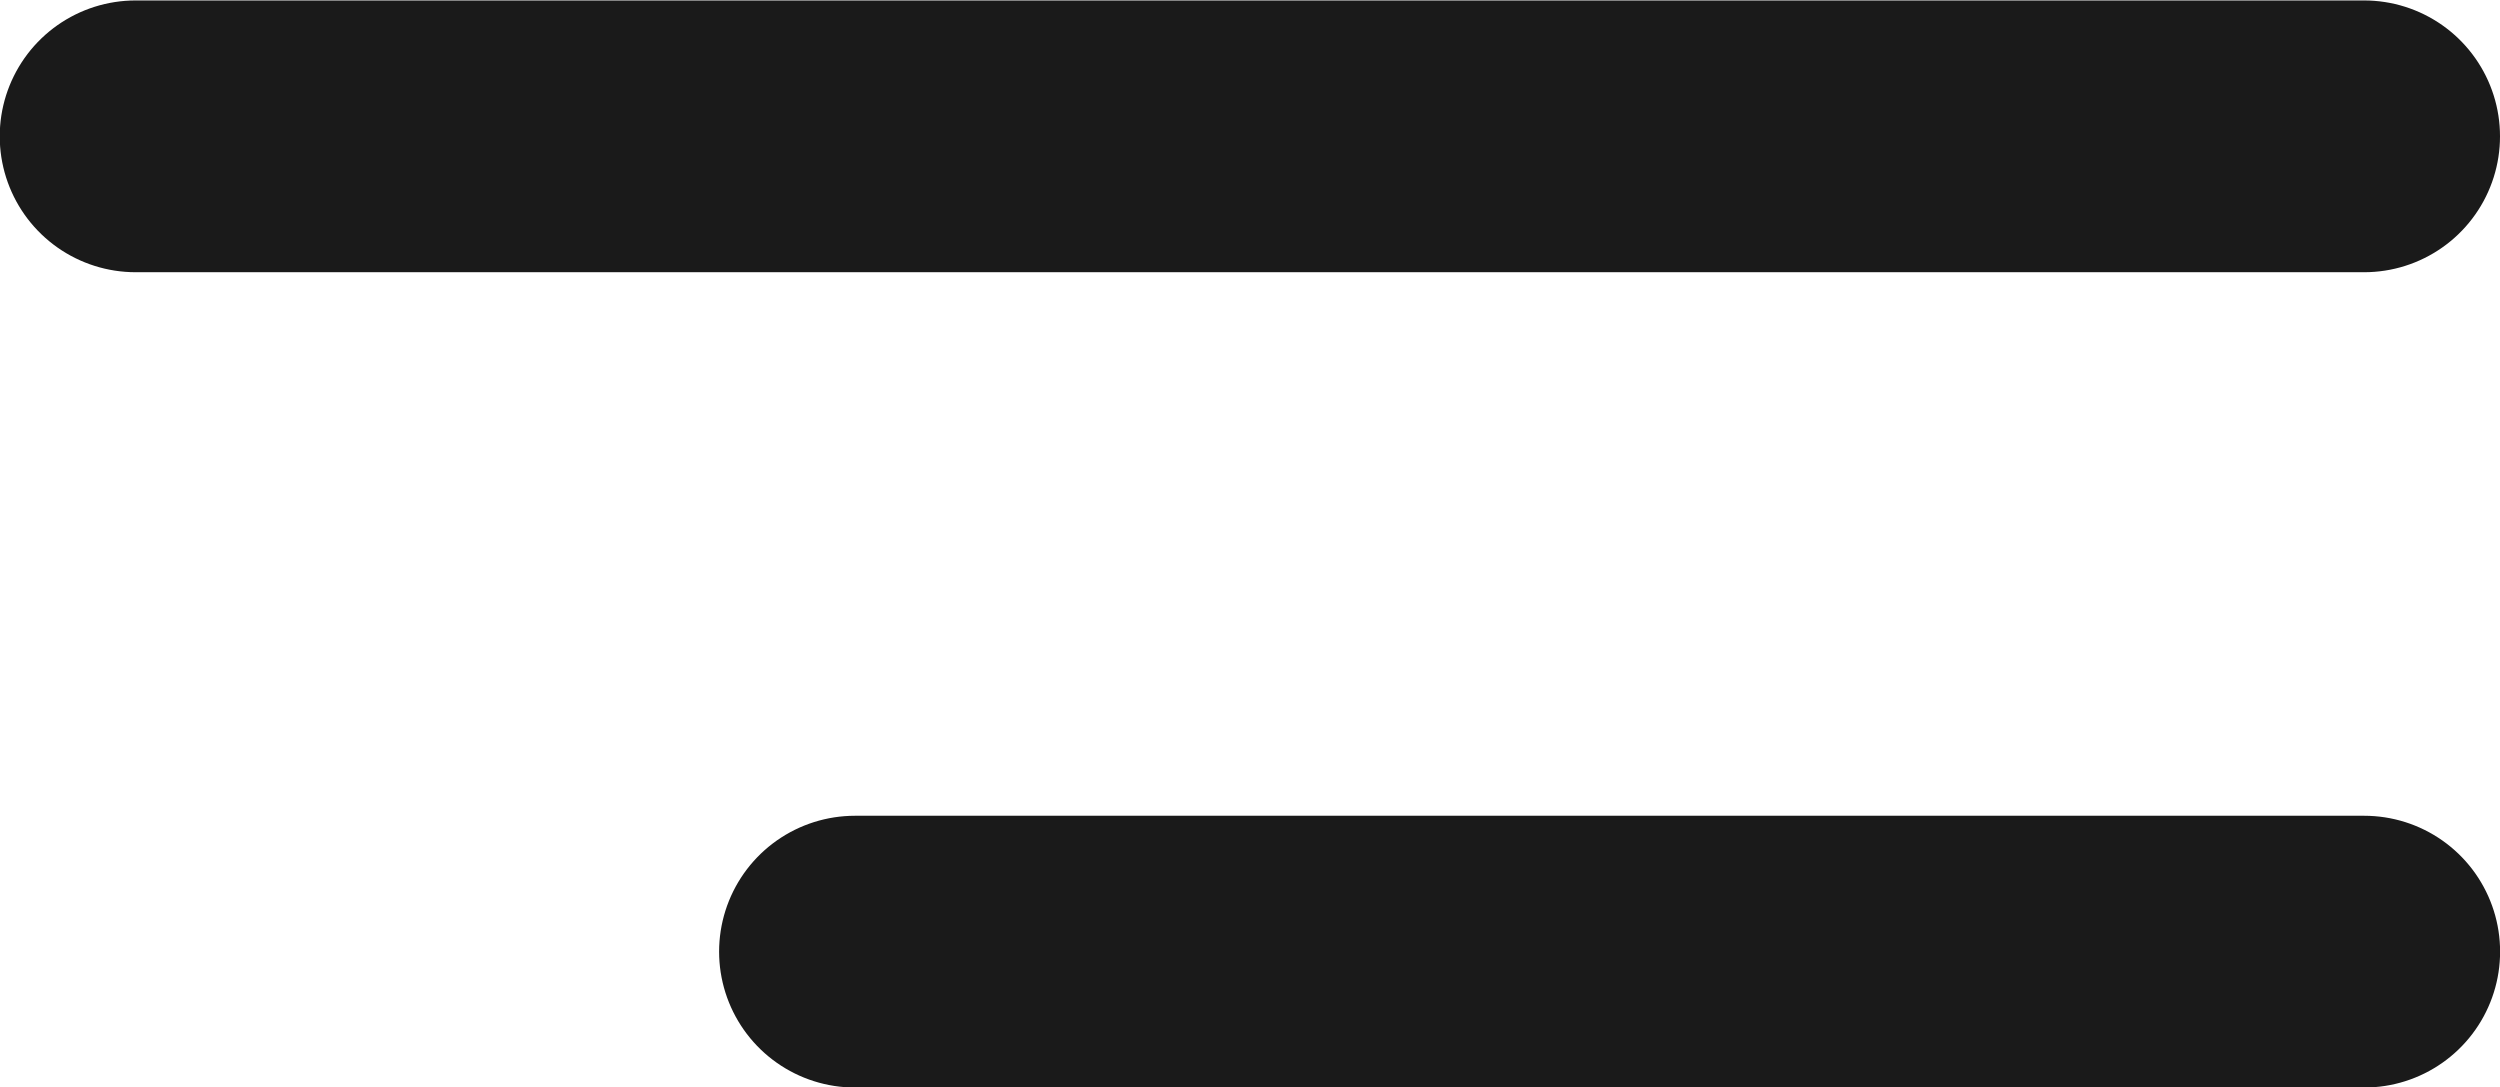 <svg xmlns="http://www.w3.org/2000/svg" width="27.597" height="12" viewBox="0 0 27.597 12">
  <g id="menu" transform="translate(-321.24 -55.295)">
    <path id="Path_23" data-name="Path 23" d="M-3683.663,62.8h-24.6" transform="translate(4031 -6)" fill="none" stroke="#1a1a1a" stroke-linecap="round" stroke-width="3"/>
    <path id="Path_24" data-name="Path 24" d="M-3691.6,62.8h-16.66" transform="translate(4038.938 3)" fill="none" stroke="#1a1a1a" stroke-linecap="round" stroke-width="3"/>
  </g>
</svg>

